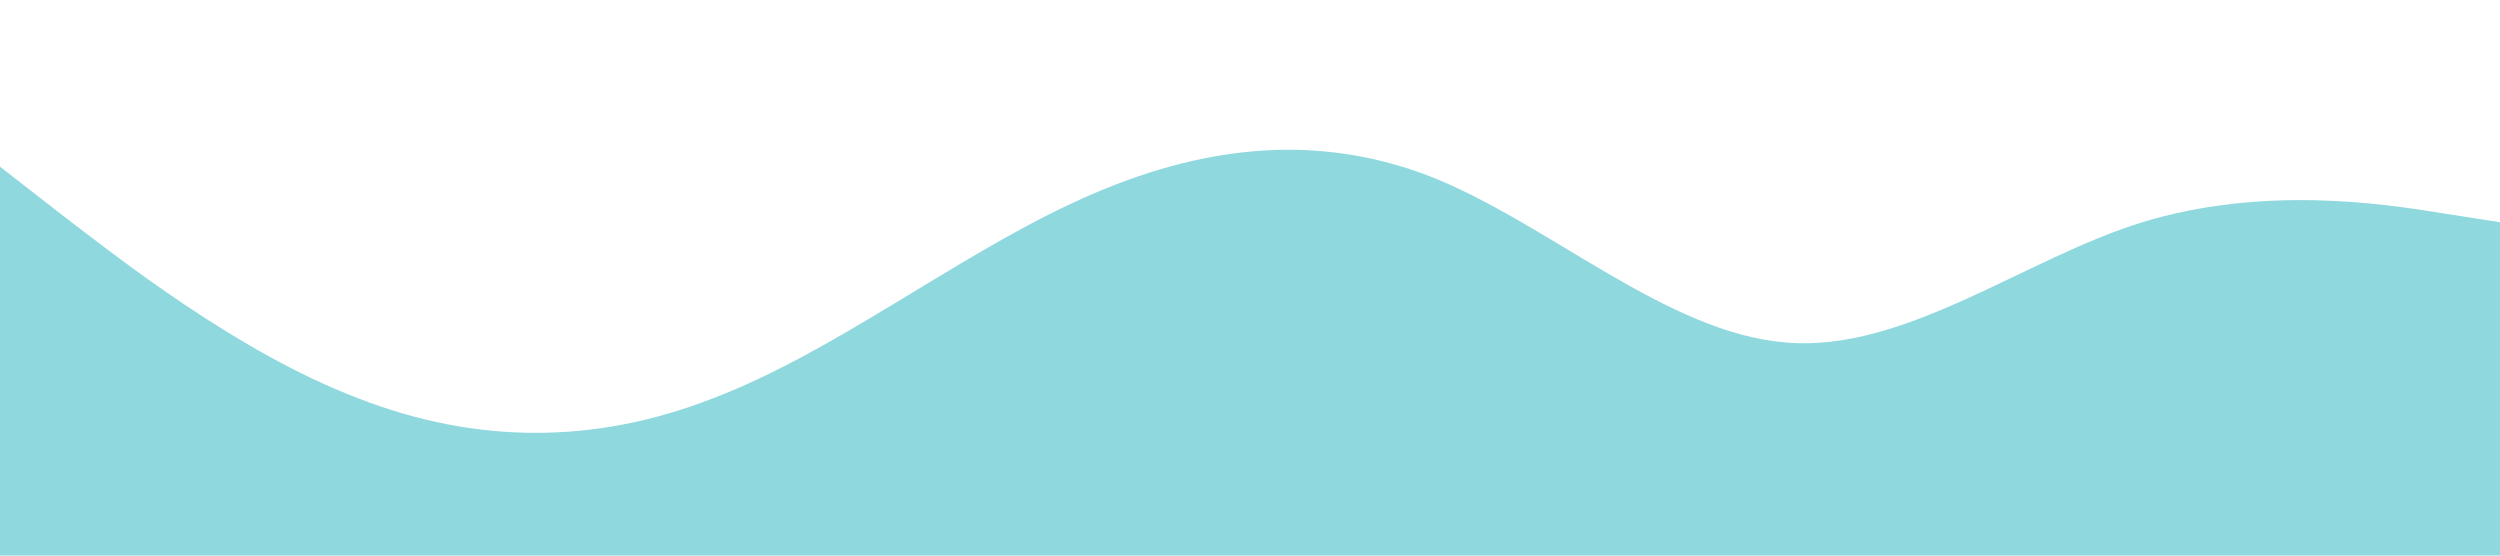<?xml version="1.0" standalone="no"?><svg xmlns="http://www.w3.org/2000/svg" viewBox="0 0 1440 320"><path fill="#8ED8DE" fill-opacity="1" d="M0,96L34.3,122.7C68.6,149,137,203,206,229.3C274.3,256,343,256,411,229.3C480,203,549,149,617,117.3C685.7,85,754,75,823,101.3C891.4,128,960,192,1029,197.3C1097.1,203,1166,149,1234,128C1302.9,107,1371,117,1406,122.7L1440,128L1440,320L1405.7,320C1371.4,320,1303,320,1234,320C1165.7,320,1097,320,1029,320C960,320,891,320,823,320C754.3,320,686,320,617,320C548.6,320,480,320,411,320C342.9,320,274,320,206,320C137.1,320,69,320,34,320L0,320Z"></path></svg>